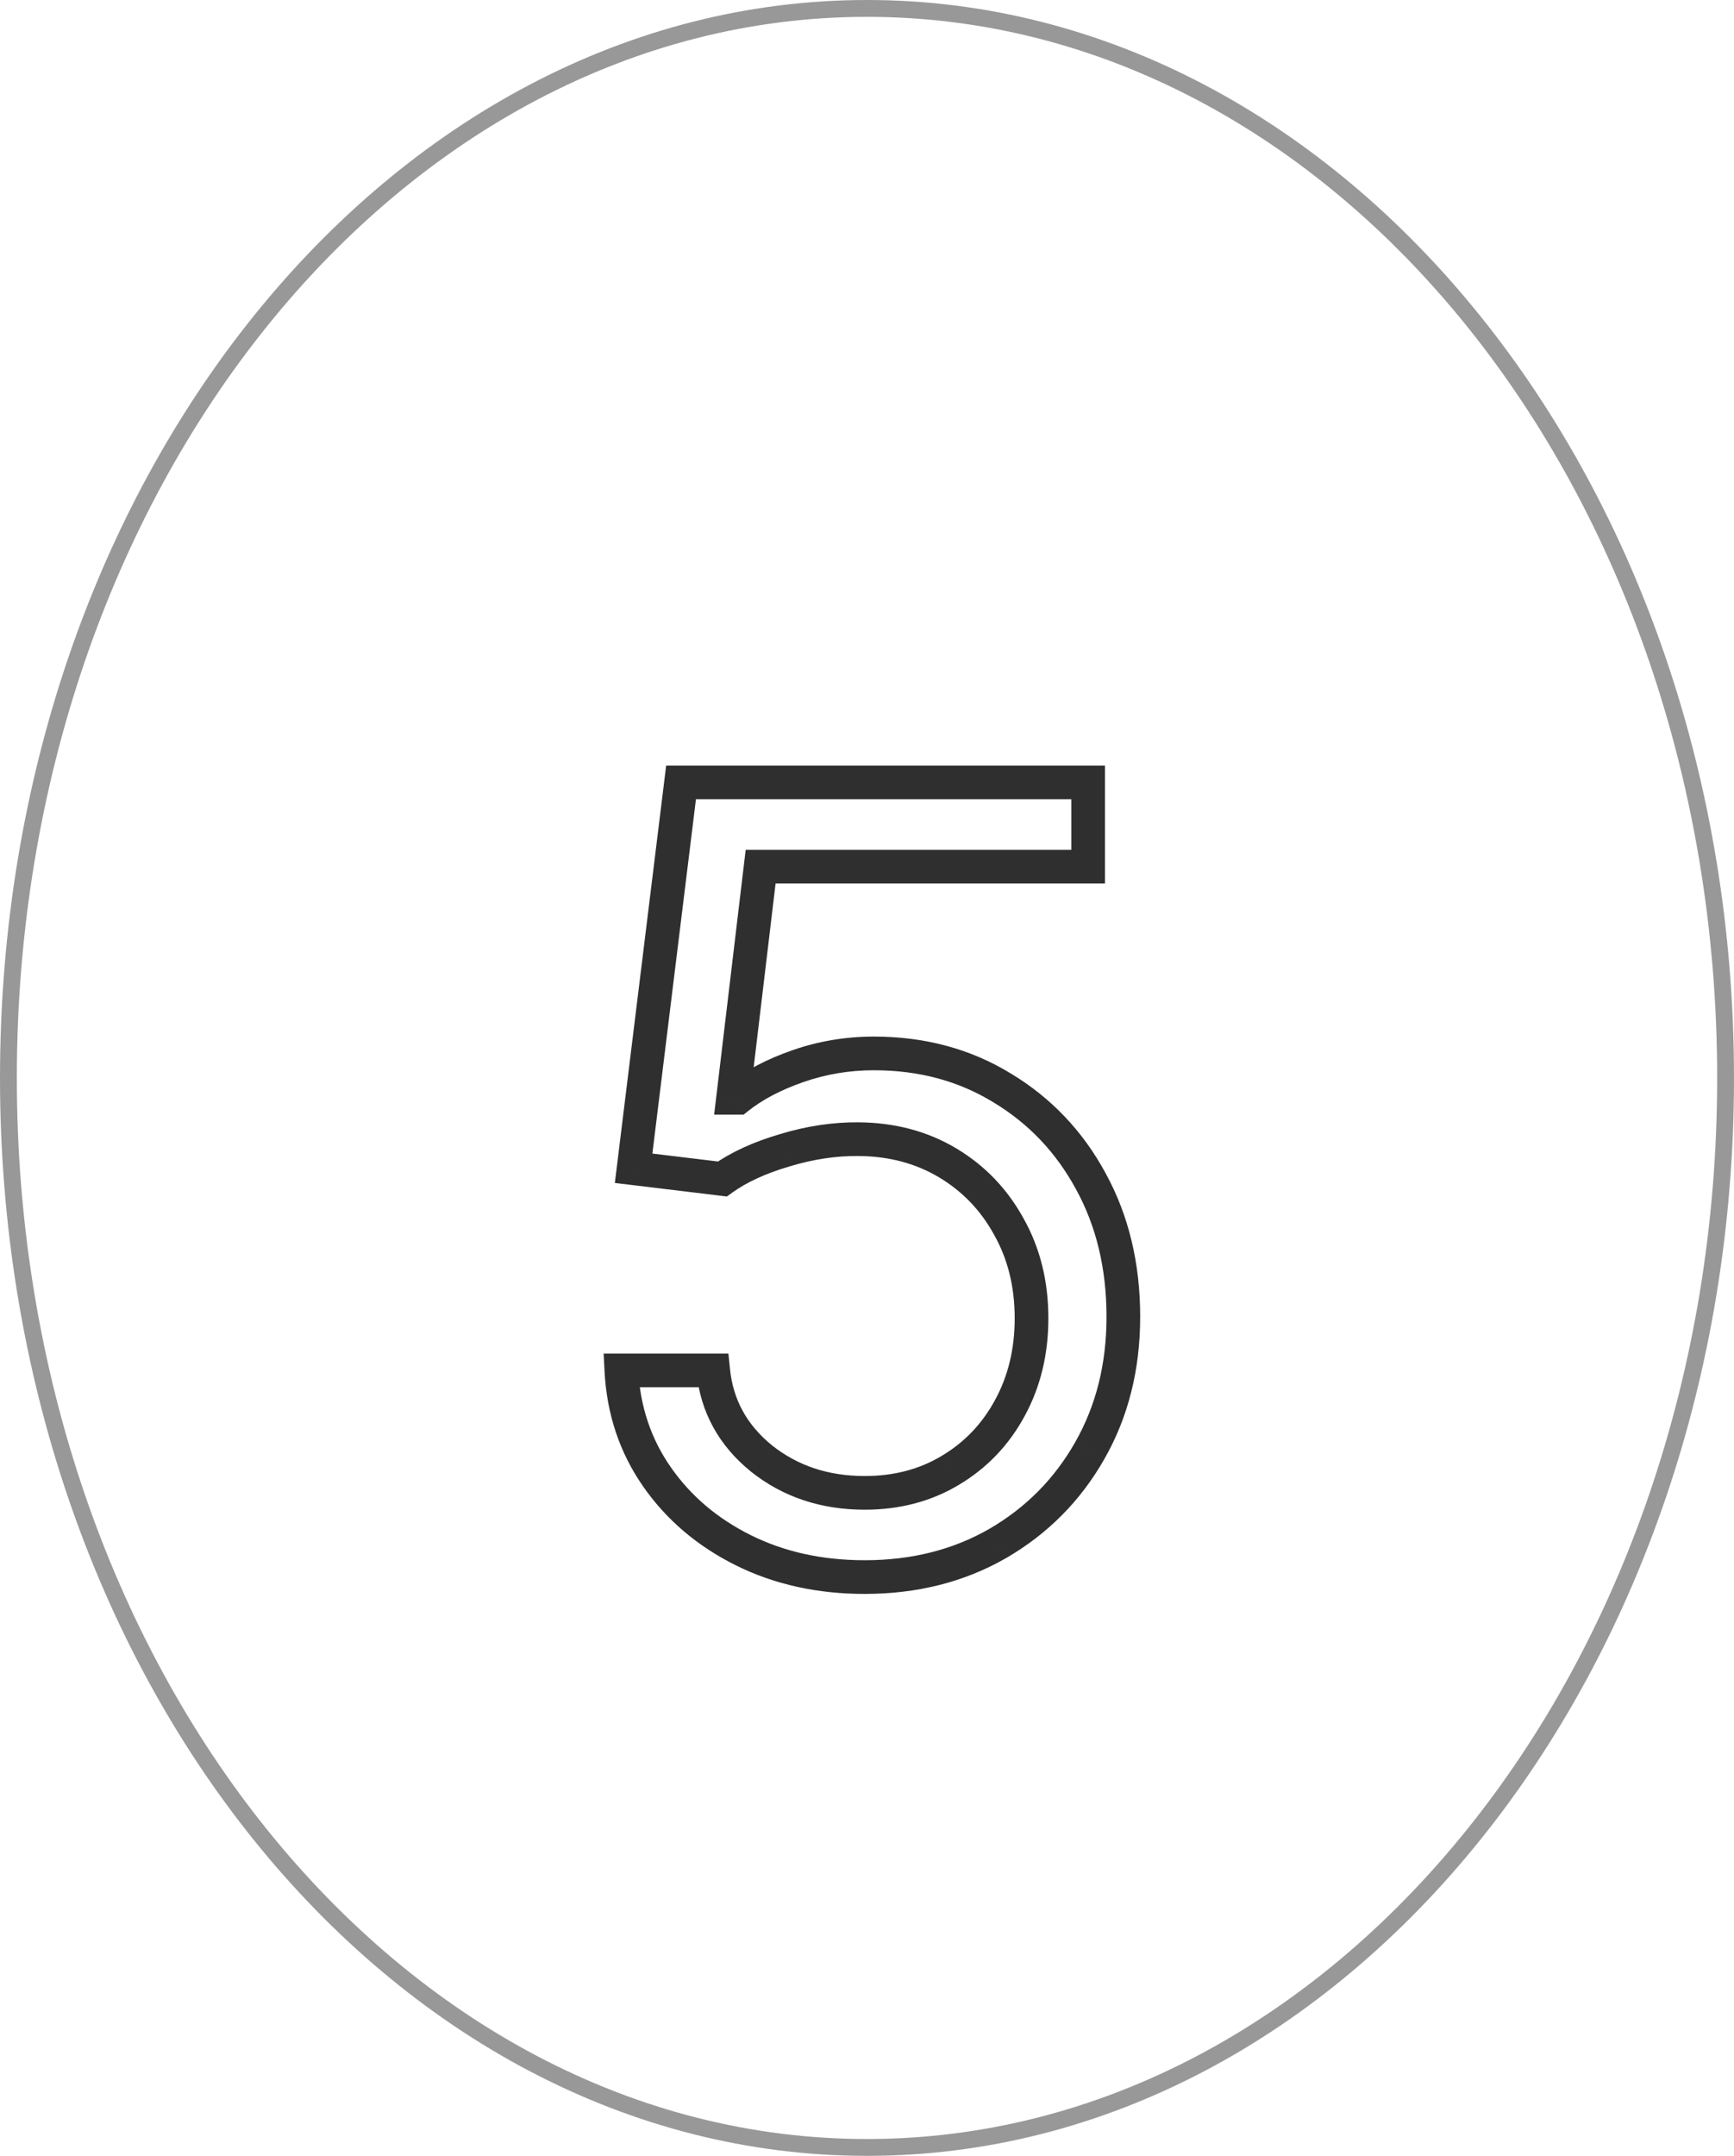 <svg width="103" height="128" viewBox="0 0 103 128" fill="none" xmlns="http://www.w3.org/2000/svg">
<path d="M102.5 64C102.5 99.177 79.57 127.5 51.5 127.5C23.429 127.5 0.5 99.177 0.5 64C0.5 28.823 23.429 0.5 51.5 0.5C79.57 0.5 102.5 28.823 102.5 64Z" stroke="#989898"/>
<path d="M44.159 92.046L43.714 92.941L44.159 92.046ZM39.023 87.682L39.843 87.11L39.023 87.682ZM36.909 81.364V80.364H35.856L35.91 81.415L36.909 81.364ZM42.364 81.364L43.359 81.263L43.268 80.364H42.364V81.364ZM45.227 86.591L44.597 87.367L44.604 87.373L45.227 86.591ZM56.455 87.296L55.943 86.436L55.939 86.439L56.455 87.296ZM59.977 83.614L59.1 83.133L59.099 83.136L59.977 83.614ZM59.932 72.841L59.054 73.321L59.06 73.331L59.932 72.841ZM51 67.636L50.989 68.636L50.992 68.636L51 67.636ZM46.614 68.296L46.895 69.255L46.904 69.252L46.614 68.296ZM42.909 70L42.789 70.993L43.176 71.04L43.493 70.812L42.909 70ZM37.636 69.364L36.644 69.242L36.522 70.236L37.517 70.356L37.636 69.364ZM40.455 46.455V45.455H39.57L39.462 46.332L40.455 46.455ZM64.636 46.455H65.636V45.455H64.636V46.455ZM64.636 51.455V52.455H65.636V51.455H64.636ZM45.182 51.455V50.455H44.294L44.189 51.336L45.182 51.455ZM43.545 65.182L42.553 65.063L42.419 66.182H43.545V65.182ZM43.818 65.182V66.182H44.167L44.44 65.965L43.818 65.182ZM59.523 64.591L59.001 65.444L59.007 65.448L59.523 64.591ZM64.796 70.136L63.916 70.613L63.919 70.617L64.796 70.136ZM64.727 86.136L63.859 85.64L63.858 85.642L64.727 86.136ZM59.273 91.636L59.771 92.503L59.776 92.501L59.273 91.636ZM51.364 92.636C48.833 92.636 46.586 92.134 44.604 91.15L43.714 92.941C46.005 94.078 48.561 94.636 51.364 94.636V92.636ZM44.604 91.15C42.609 90.159 41.029 88.813 39.843 87.11L38.202 88.254C39.592 90.248 41.437 91.81 43.714 92.941L44.604 91.15ZM39.843 87.11C38.668 85.423 38.02 83.499 37.908 81.312L35.91 81.415C36.041 83.955 36.802 86.244 38.202 88.254L39.843 87.11ZM36.909 82.364H42.364V80.364H36.909V82.364ZM41.369 81.464C41.608 83.844 42.701 85.827 44.597 87.367L45.858 85.815C44.36 84.598 43.543 83.095 43.359 81.263L41.369 81.464ZM44.604 87.373C46.509 88.89 48.779 89.636 51.364 89.636V87.636C49.19 87.636 47.37 87.019 45.85 85.809L44.604 87.373ZM51.364 89.636C53.435 89.636 55.314 89.149 56.97 88.152L55.939 86.439C54.625 87.23 53.11 87.636 51.364 87.636V89.636ZM56.967 88.154C58.623 87.167 59.923 85.807 60.856 84.091L59.099 83.136C58.334 84.542 57.286 85.636 55.943 86.436L56.967 88.154ZM60.854 84.094C61.807 82.356 62.273 80.408 62.273 78.273H60.273C60.273 80.108 59.875 81.72 59.1 83.133L60.854 84.094ZM62.273 78.273C62.273 76.091 61.791 74.108 60.804 72.351L59.06 73.331C59.861 74.756 60.273 76.394 60.273 78.273H62.273ZM60.809 72.361C59.846 70.601 58.51 69.204 56.809 68.187L55.782 69.904C57.172 70.735 58.26 71.868 59.055 73.321L60.809 72.361ZM56.809 68.187C55.095 67.162 53.152 66.653 51.008 66.636L50.992 68.636C52.818 68.65 54.405 69.08 55.782 69.904L56.809 68.187ZM51.011 66.636C49.475 66.62 47.911 66.857 46.324 67.338L46.904 69.252C48.316 68.825 49.677 68.622 50.989 68.636L51.011 66.636ZM46.333 67.336C44.756 67.798 43.41 68.408 42.325 69.188L43.493 70.812C44.347 70.198 45.472 69.672 46.895 69.255L46.333 67.336ZM43.029 69.007L37.756 68.371L37.517 70.356L42.789 70.993L43.029 69.007ZM38.629 69.486L41.447 46.577L39.462 46.332L36.644 69.242L38.629 69.486ZM40.455 47.455H64.636V45.455H40.455V47.455ZM63.636 46.455V51.455H65.636V46.455H63.636ZM64.636 50.455H45.182V52.455H64.636V50.455ZM44.189 51.336L42.553 65.063L44.538 65.3L46.175 51.573L44.189 51.336ZM43.545 66.182H43.818V64.182H43.545V66.182ZM44.44 65.965C45.287 65.292 46.379 64.712 47.737 64.24L47.081 62.351C45.561 62.879 44.258 63.556 43.197 64.398L44.44 65.965ZM47.737 64.24C49.069 63.778 50.457 63.545 51.909 63.545V61.545C50.239 61.545 48.628 61.813 47.081 62.351L47.737 64.24ZM51.909 63.545C54.591 63.545 56.945 64.185 59.001 65.444L60.045 63.738C57.646 62.27 54.925 61.545 51.909 61.545V63.545ZM59.007 65.448C61.093 66.702 62.727 68.418 63.916 70.613L65.675 69.66C64.319 67.158 62.437 65.177 60.038 63.734L59.007 65.448ZM63.919 70.617C65.116 72.801 65.727 75.313 65.727 78.182H67.727C67.727 75.02 67.051 72.169 65.672 69.656L63.919 70.617ZM65.727 78.182C65.727 80.996 65.097 83.474 63.859 85.64L65.596 86.632C67.024 84.133 67.727 81.307 67.727 78.182H65.727ZM63.858 85.642C62.628 87.806 60.936 89.512 58.77 90.772L59.776 92.501C62.245 91.064 64.191 89.103 65.597 86.631L63.858 85.642ZM58.774 90.769C56.623 92.007 54.162 92.636 51.364 92.636V94.636C54.474 94.636 57.286 93.933 59.771 92.503L58.774 90.769Z" fill="#2F2F2F"/>
</svg>
